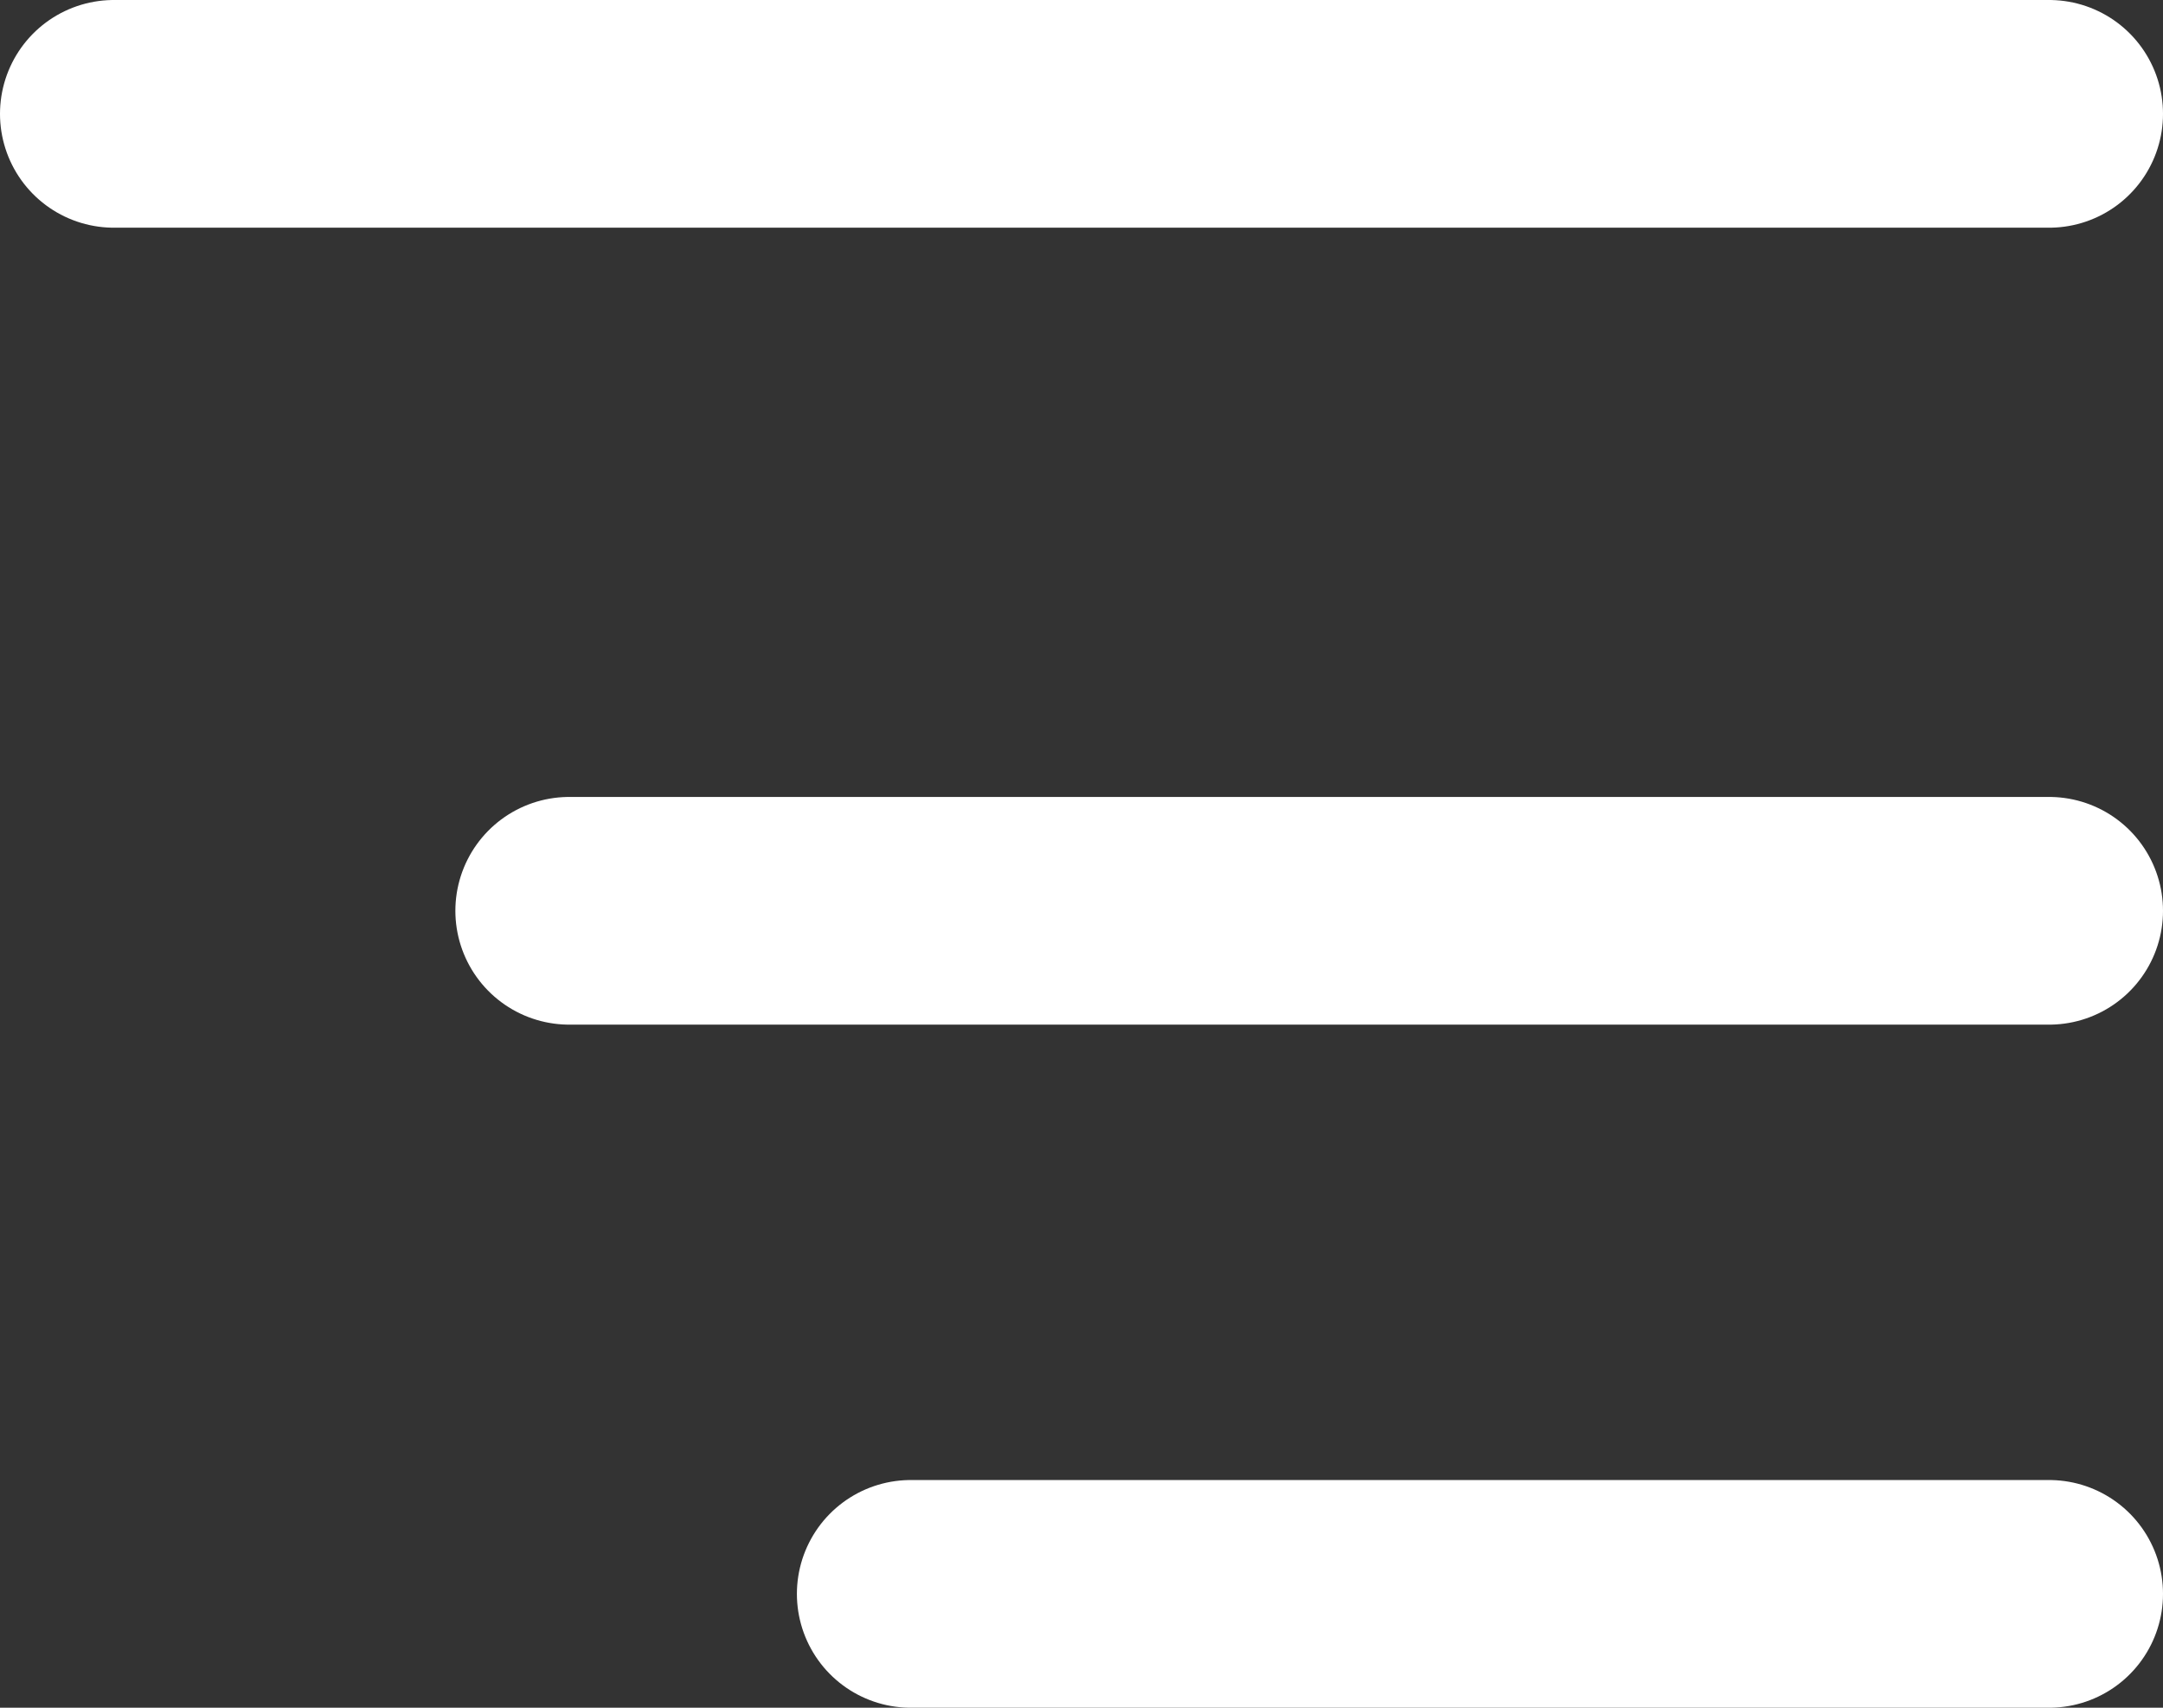 <svg xmlns="http://www.w3.org/2000/svg" viewBox="0 0 19 15"><rect x="0" y="0" width="19" height="15" fill="#333333" stroke="none"/><defs><style>.cls-1{fill:#eee;stroke:#fff;stroke-linecap:round;stroke-miterlimit:10;stroke-width:2px;}</style></defs><title>Filtri</title><g id="Layer_2" data-name="Layer 2"><g id="AR"><g id="TopBar"><line class="cls-1" x1="1" y1="1" x2="18" y2="1"/><line class="cls-1" x1="5" y1="8" x2="18" y2="8"/><line class="cls-1" x1="8" y1="14" x2="18" y2="14"/></g></g></g></svg>
